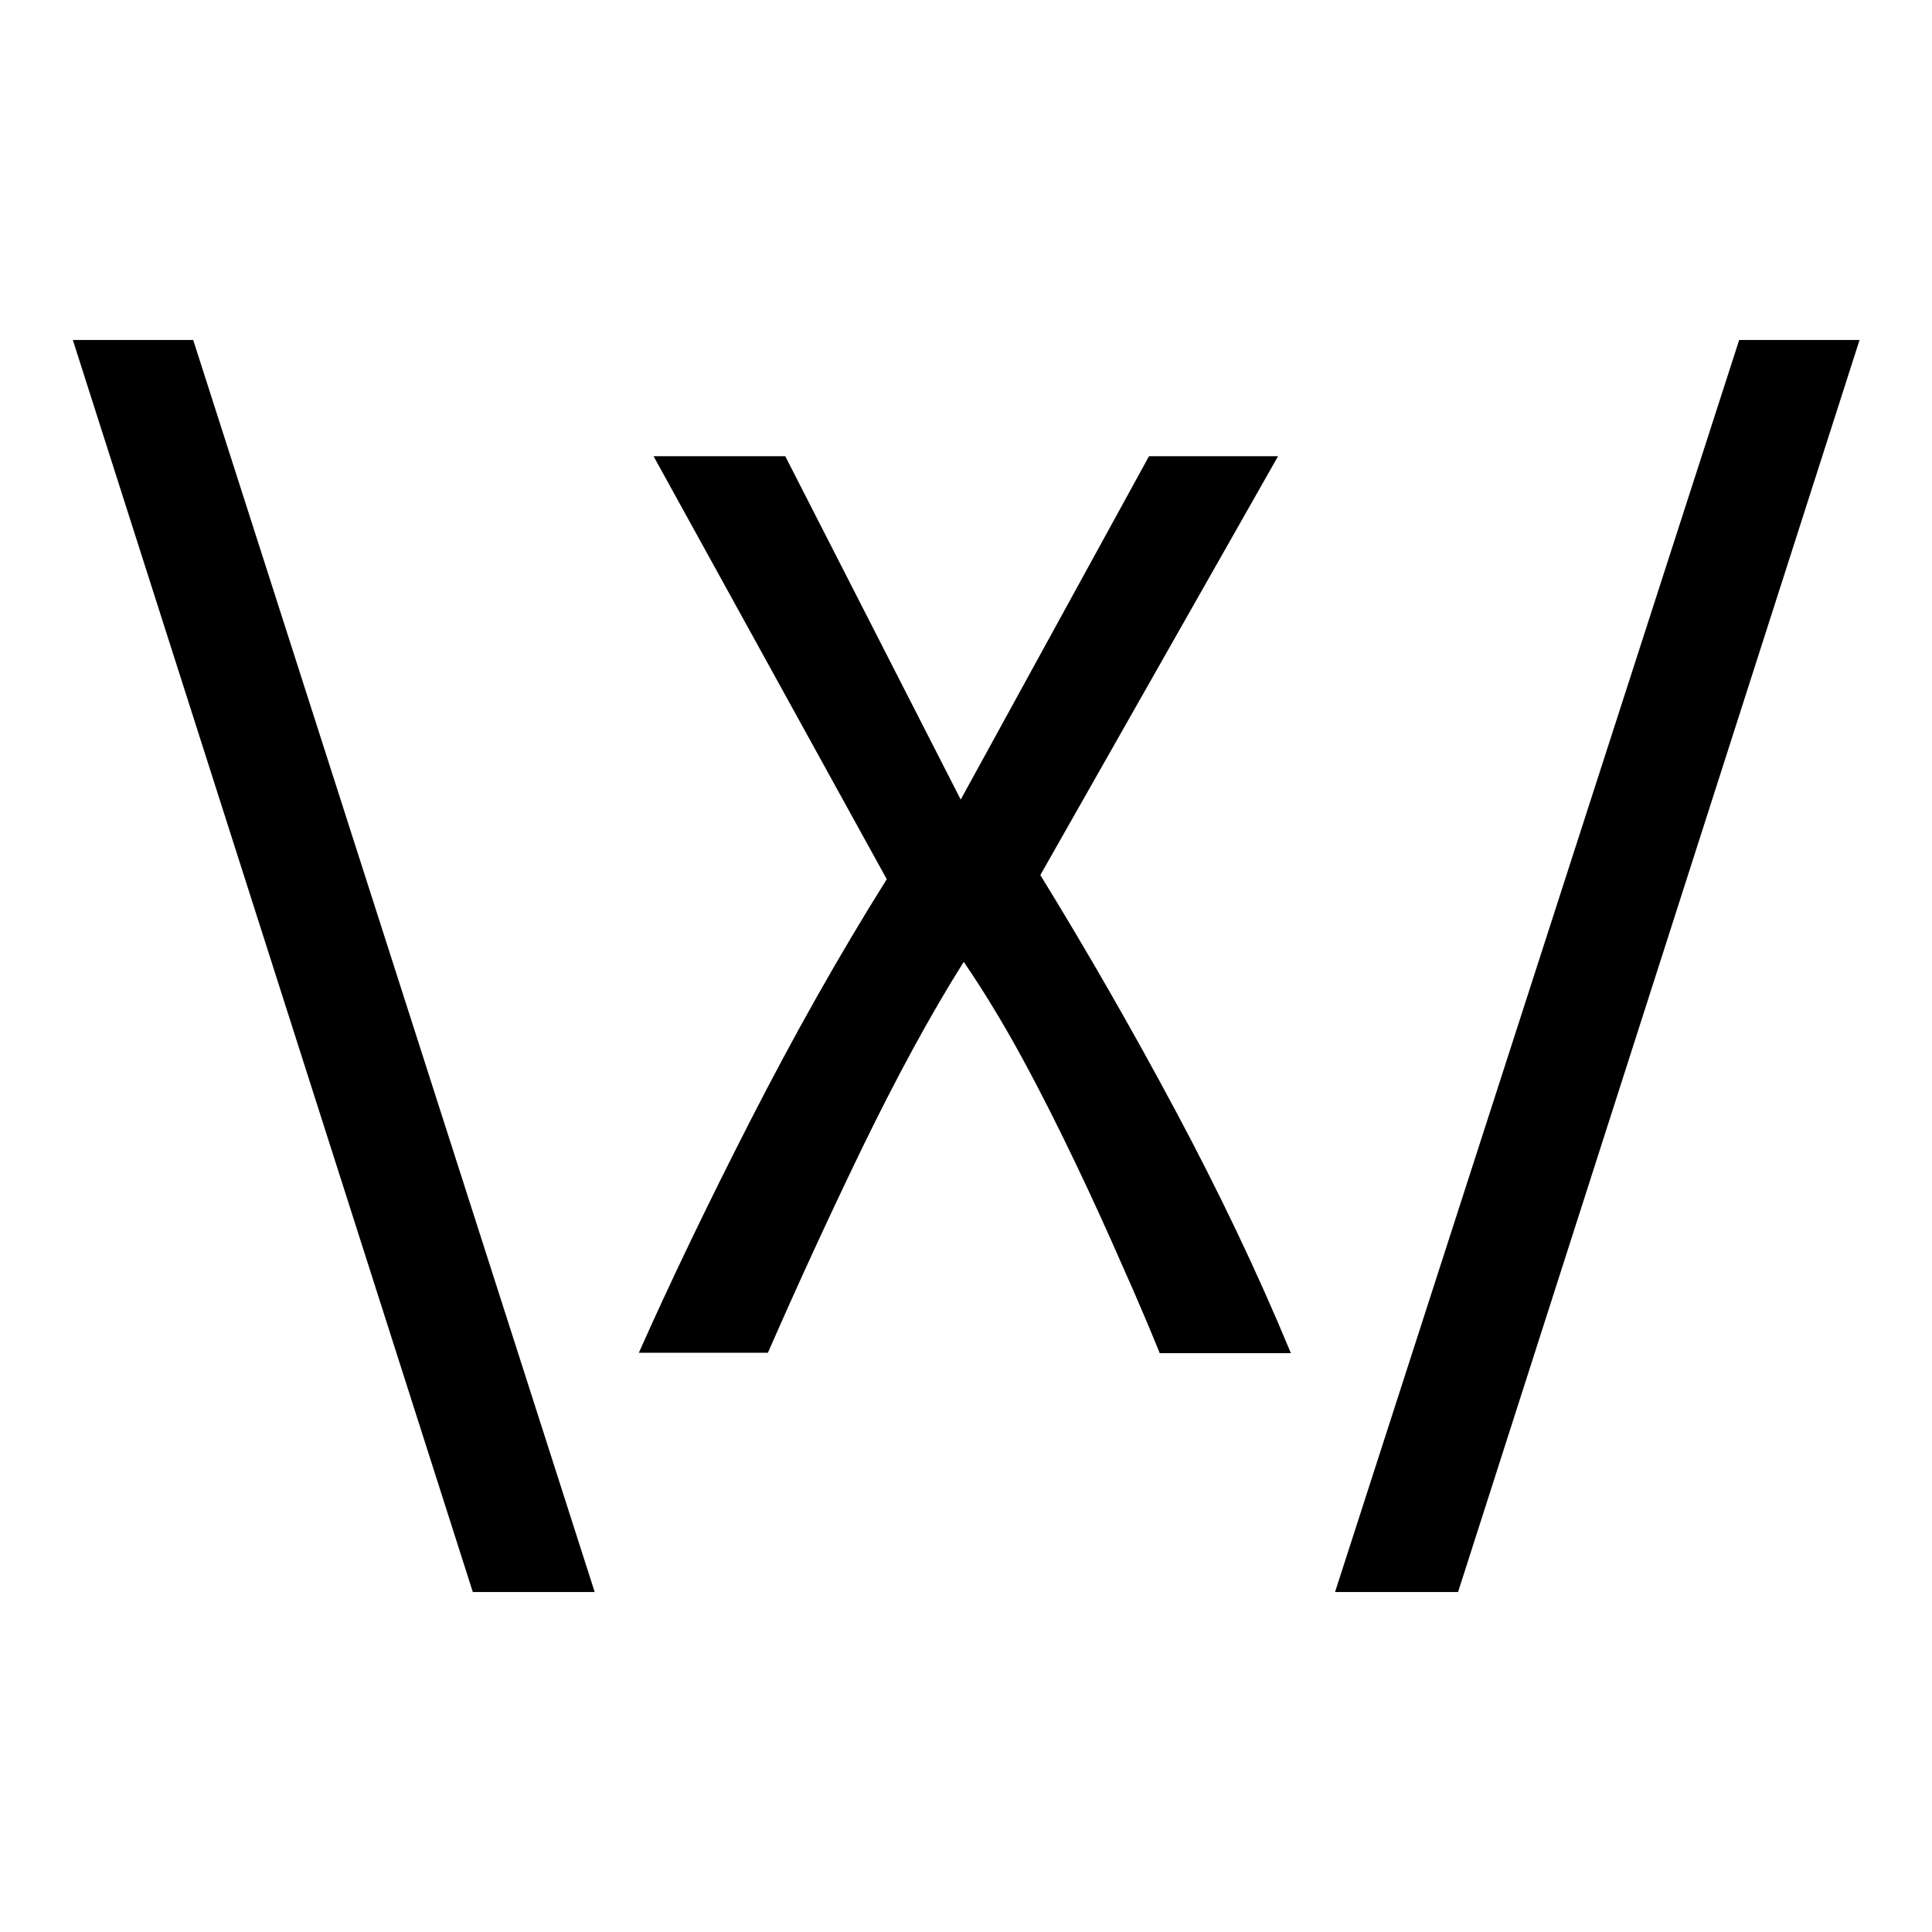 <?xml version="1.0" encoding="utf-8"?>
<svg version="1.1" id="Layer_1" xmlns="http://www.w3.org/2000/svg" xmlns:xlink="http://www.w3.org/1999/xlink" x="0px" y="0px"
	 viewBox="0 0 512 512" style="enable-background:new 0 0 512 512;" xml:space="preserve">
<style type="text/css">
	.st0{enable-background:new    ;}
</style>
<g class="st0">
	<path d="M19.3,90.1h31.9l106.4,331.8h-32.3L19.3,90.1z"/>
	<path d="M307.3,358.5c-2.8-6.9-6.1-14.7-10-23.4c-3.8-8.7-7.9-17.7-12.3-26.9c-4.4-9.2-9-18.4-14-27.6s-10.2-17.8-15.6-25.7
		c-9,14.3-17.9,30.8-26.9,49.3c-9,18.6-17.3,36.7-25,54.3h-34.2c8.4-18.9,18.3-39.5,29.6-61.6c11.3-22.1,23.3-43.5,36.1-63.9
		l-61.8-112.1h34.9l46.5,91l49.9-91h34.2l-63,111c12.3,20,24.2,40.7,35.7,62.2c11.5,21.5,21.8,43,30.7,64.5H307.3z"/>
	<path d="M386.4,421.9h-32.6L460.9,90.1h31.9L386.4,421.9z"/>
</g>
</svg>
